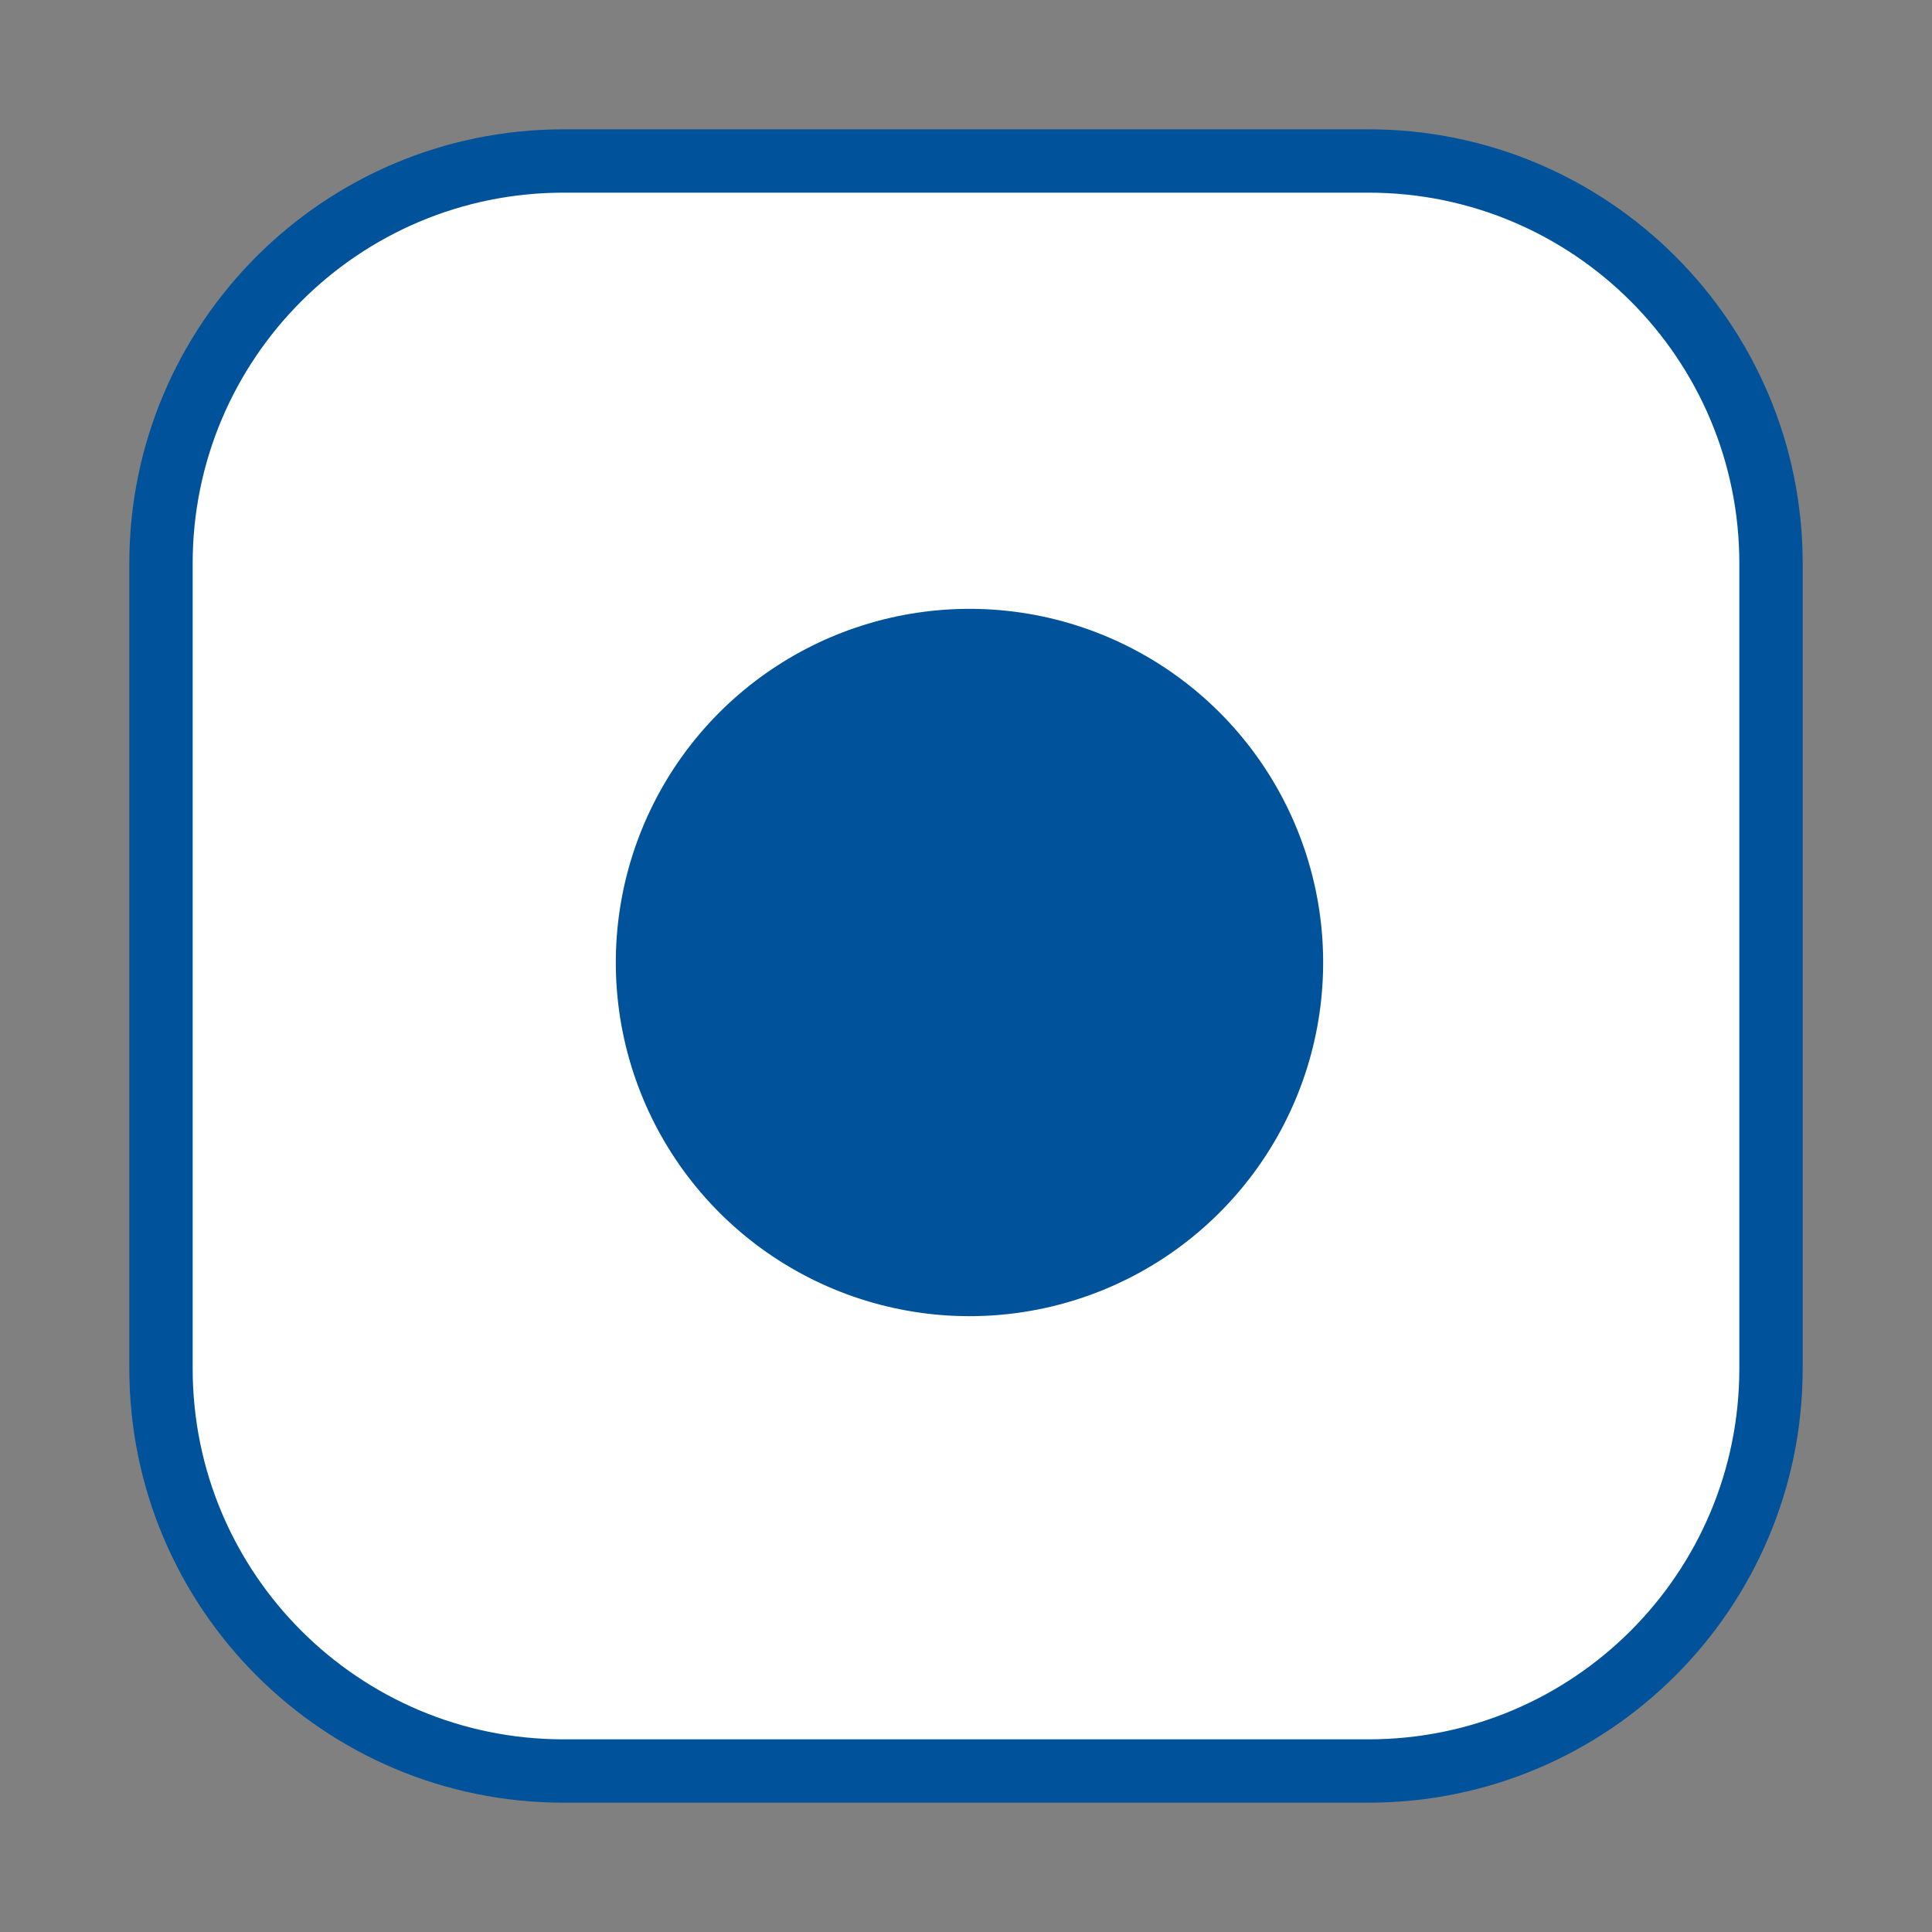 <svg width="61" height="61" viewBox="0 0 61 61" fill="none" xmlns="http://www.w3.org/2000/svg">
<rect x="0" y="0" width="61" height="61" fill="#808080" stroke="none"/>
<path d="M43.208 5.083H17.792C10.773 5.083 5.083 10.773 5.083 17.792V43.208C5.083 50.227 10.773 55.917 17.792 55.917H43.208C50.227 55.917 55.917 50.227 55.917 43.208V17.792C55.917 10.773 50.227 5.083 43.208 5.083Z" fill="white" stroke="#00529A" stroke-width="2" stroke-linecap="round" stroke-linejoin="round"/>
<path d="M40.667 28.898C40.98 31.014 40.619 33.174 39.634 35.072C38.649 36.97 37.091 38.51 35.181 39.471C33.271 40.432 31.106 40.767 28.995 40.427C26.884 40.088 24.933 39.091 23.421 37.579C21.909 36.067 20.912 34.116 20.572 32.005C20.233 29.894 20.567 27.729 21.529 25.819C22.49 23.909 24.029 22.351 25.927 21.366C27.826 20.381 29.986 20.02 32.101 20.333C34.259 20.653 36.256 21.659 37.799 23.201C39.341 24.743 40.347 26.741 40.667 28.898Z" fill="#00529A" stroke="#00529A" stroke-width="2" stroke-linecap="round" stroke-linejoin="round"/>
</svg>
